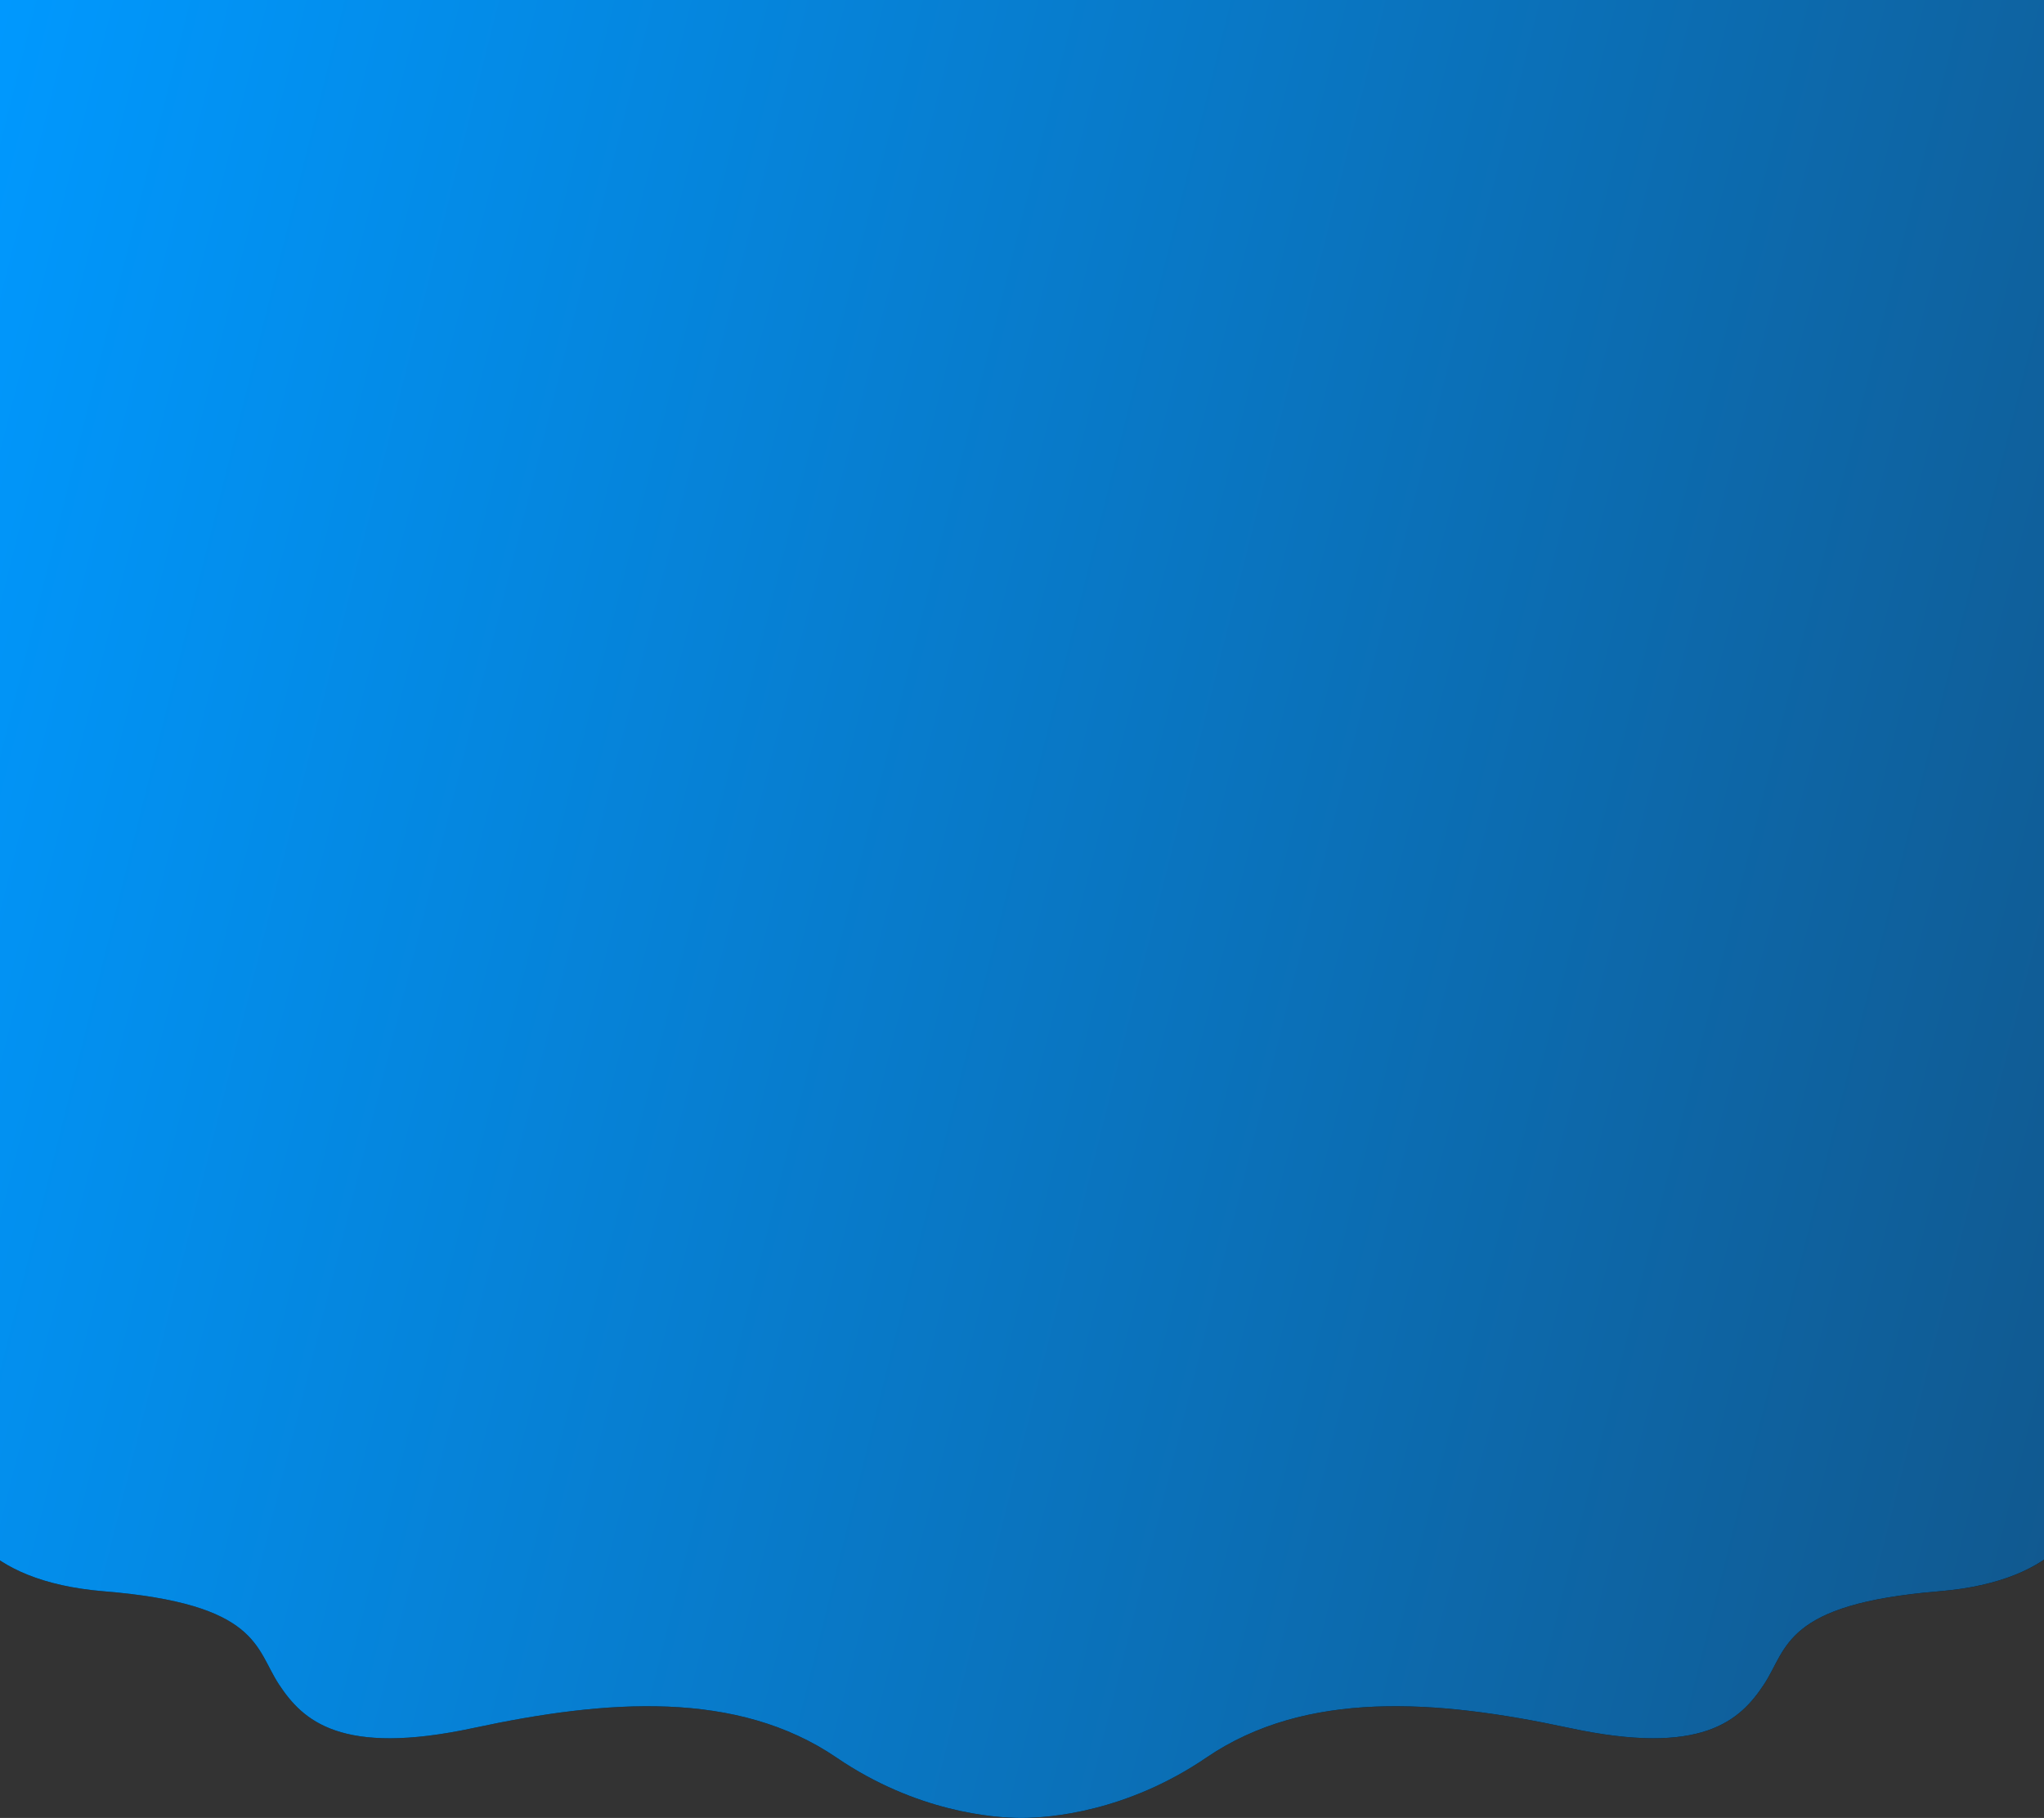 <svg width="1920" height="1708" viewBox="0 0 1920 1708" fill="none" xmlns="http://www.w3.org/2000/svg">
<rect x="0" y="0" width="1920" height="1708" fill="#333333" stroke="none"/>
<path d="M97.611 1495.04C-19.238 1485.49 -44.064 1424.72 -41.87 1395.53L-41.87 0L1960.87 0V1395.53C1963.06 1424.72 1938.24 1485.49 1821.39 1495.04C1675.33 1506.98 1679.28 1548.78 1656.91 1582.61C1634.54 1616.45 1599.01 1650.28 1474 1623.41C1349 1596.55 1226.62 1587.59 1133.19 1651.28C1058.45 1702.23 986.102 1708 959.5 1708C932.898 1708 860.547 1702.23 785.806 1651.28C692.38 1587.59 570.005 1596.55 444.998 1623.41C319.991 1650.28 284.463 1616.45 262.093 1582.61C239.724 1548.78 243.671 1506.98 97.611 1495.04Z" fill="black"/>
<path d="M97.611 1495.04C-19.238 1485.49 -44.064 1424.72 -41.87 1395.53L-41.87 0L1960.87 0V1395.53C1963.06 1424.72 1938.24 1485.49 1821.39 1495.04C1675.33 1506.98 1679.28 1548.78 1656.91 1582.61C1634.54 1616.45 1599.01 1650.28 1474 1623.41C1349 1596.55 1226.62 1587.59 1133.19 1651.28C1058.45 1702.23 986.102 1708 959.5 1708C932.898 1708 860.547 1702.23 785.806 1651.28C692.38 1587.59 570.005 1596.55 444.998 1623.41C319.991 1650.28 284.463 1616.45 262.093 1582.61C239.724 1548.78 243.671 1506.98 97.611 1495.04Z" fill="url(#paint0_linear_765_2367)"/>
<defs>
<linearGradient id="paint0_linear_765_2367" x1="-42" y1="87.653" x2="2395.24" y2="700.199" gradientUnits="userSpaceOnUse">
<stop stop-color="white"/>
<stop offset="0" stop-color="#0099FF"/>
<stop offset="0.964" stop-color="#125487"/>
</linearGradient>
</defs>
</svg>
